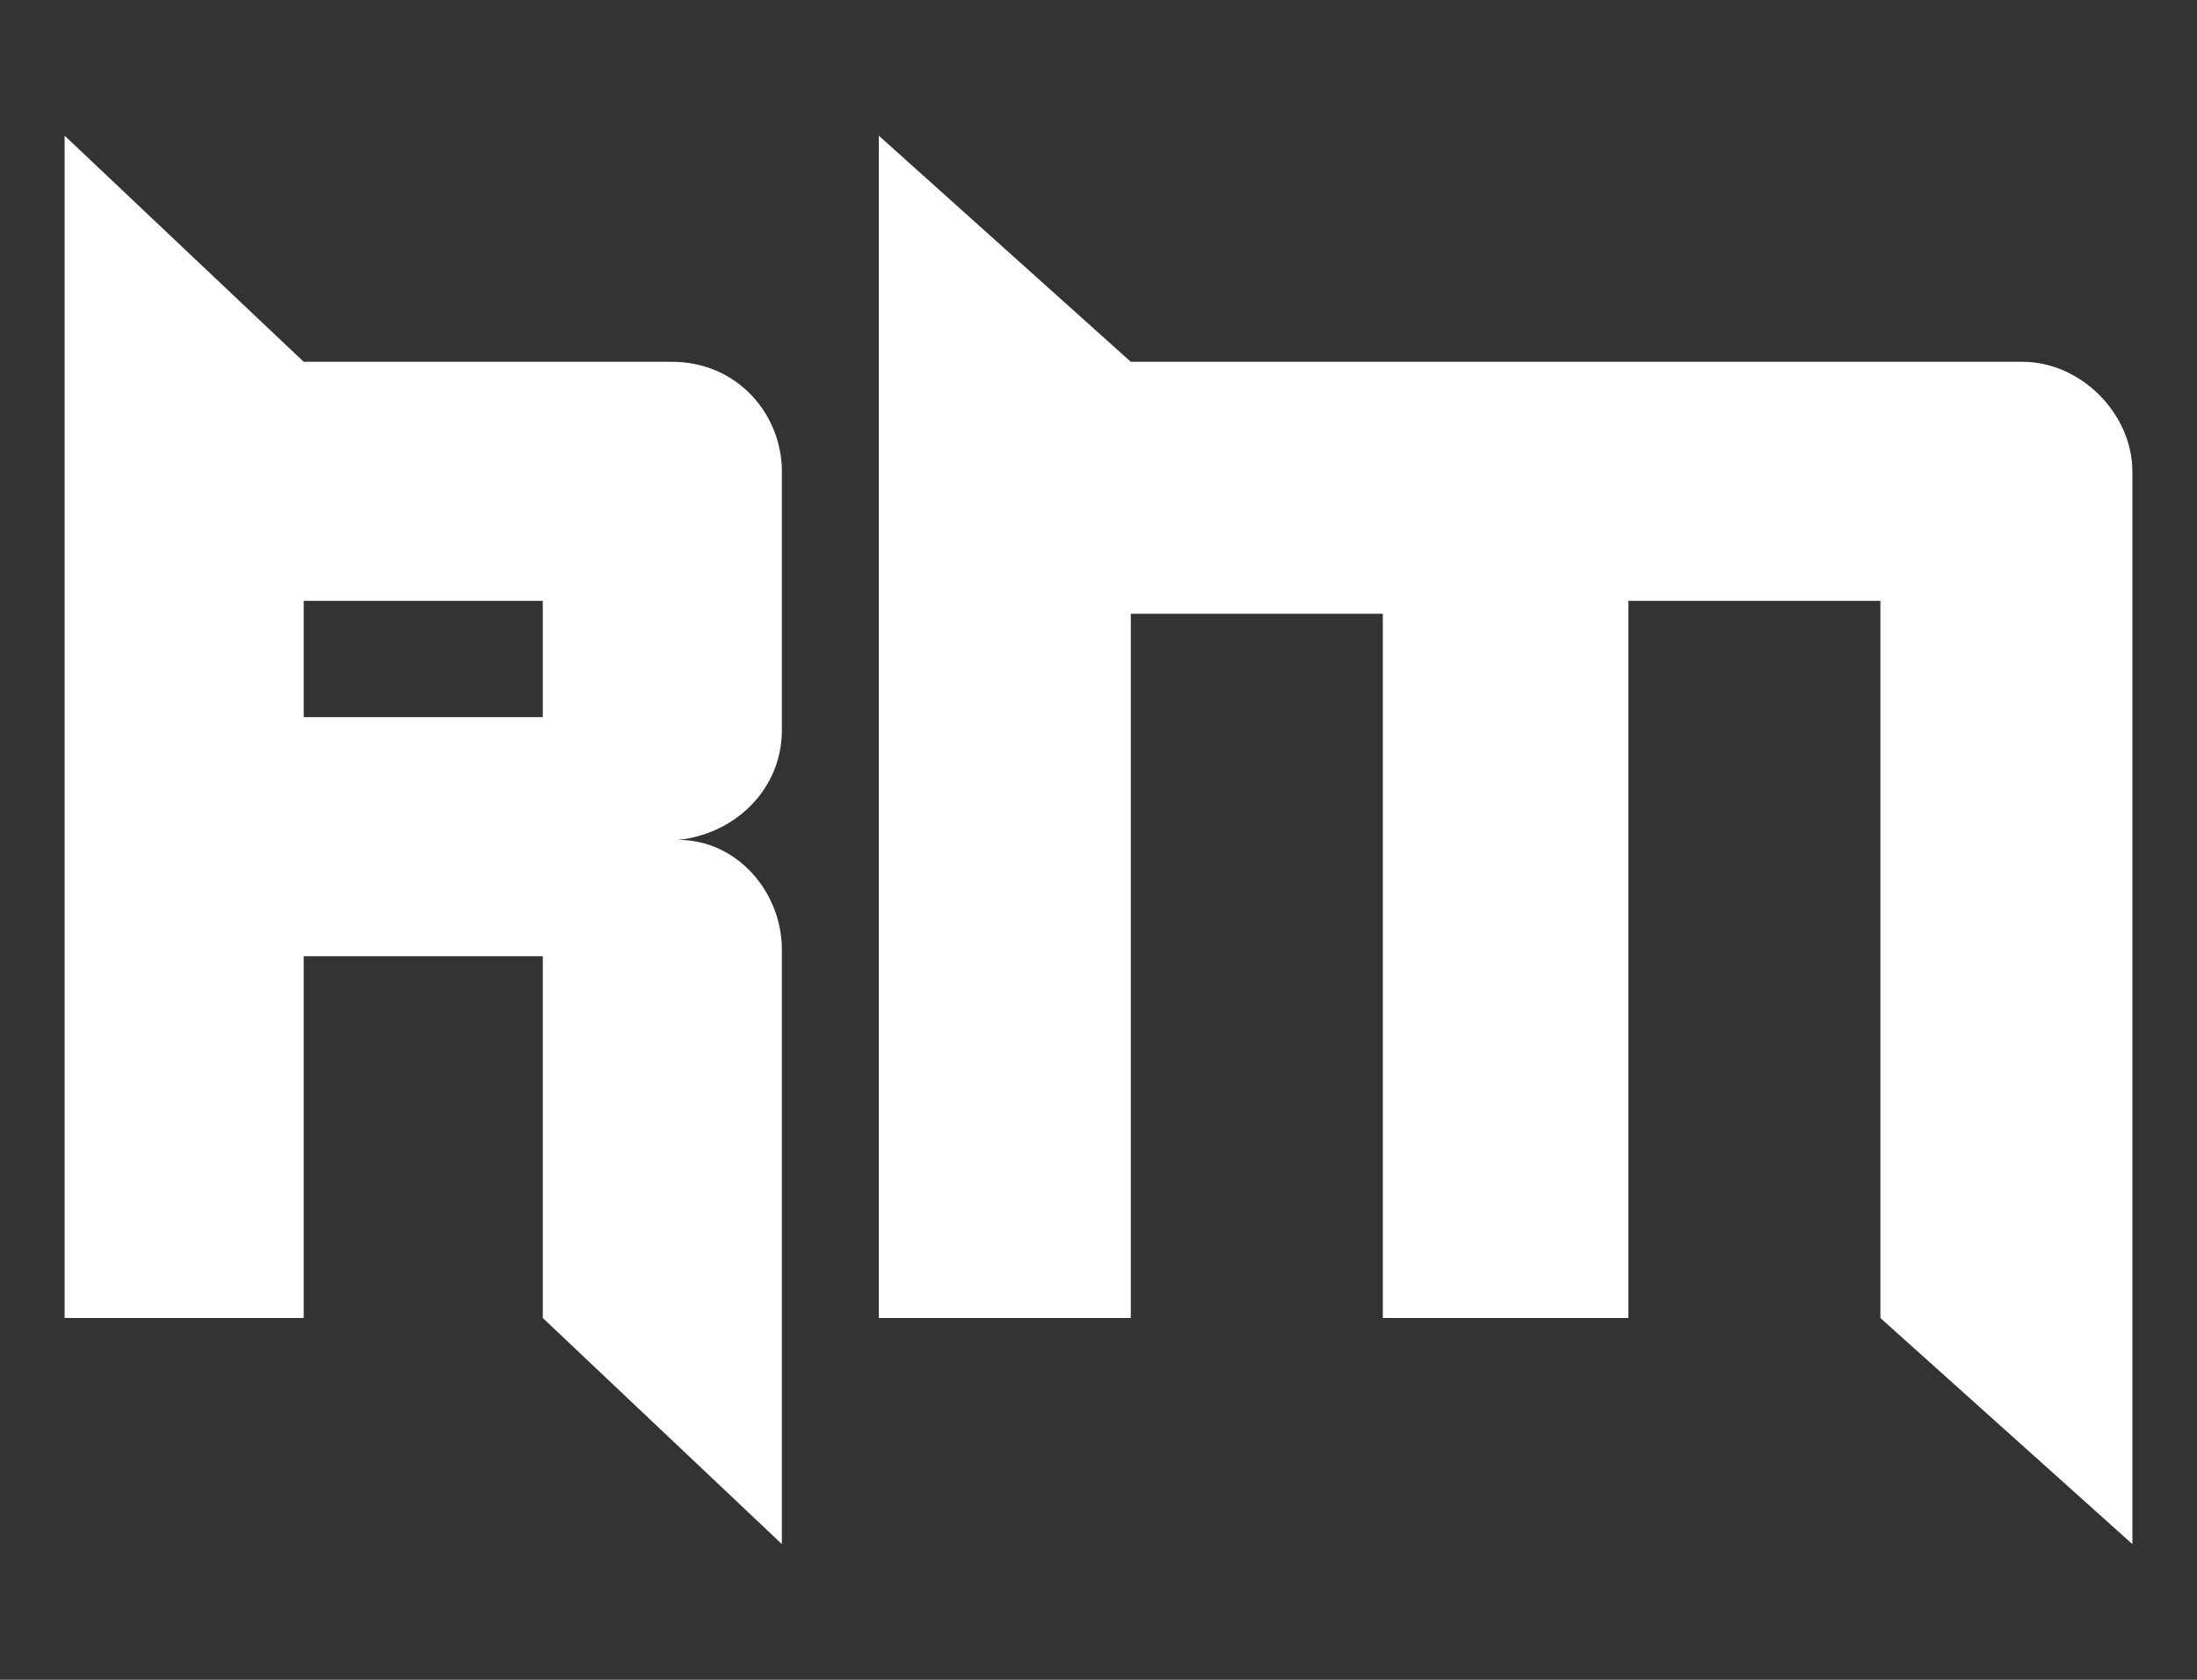 <svg version="1.2" xmlns="http://www.w3.org/2000/svg" viewBox="0 0 34 26" width="34" height="26">
	<rect x="0" y="0" width="34" height="26" fill="#333333" stroke="none"/>
	<title>rm-svg-svg</title>
	<style>
		.s0 { fill: #FFFFFF } 
	</style>
	<path id="Layer" fill-rule="evenodd" class="s0" d="m12.1 11.3v-4c0-0.9-0.7-1.7-1.7-1.7h-5.7l-3.7-3.5v18.3h3.7v-5.6h3.7v5.6l3.7 3.5v-9.2c0-0.9-0.7-1.7-1.6-1.7 0.9-0.1 1.6-0.8 1.6-1.7zm-7.4-2h3.7v1.8h-3.7zm12.8-3.7l-3.9-3.5v18.3h3.9v-10.9h3.9v10.9h3.8v-11.1h3.9v11.1l3.9 3.5v-16.6c0-0.9-0.8-1.7-1.7-1.7z"/>
</svg>